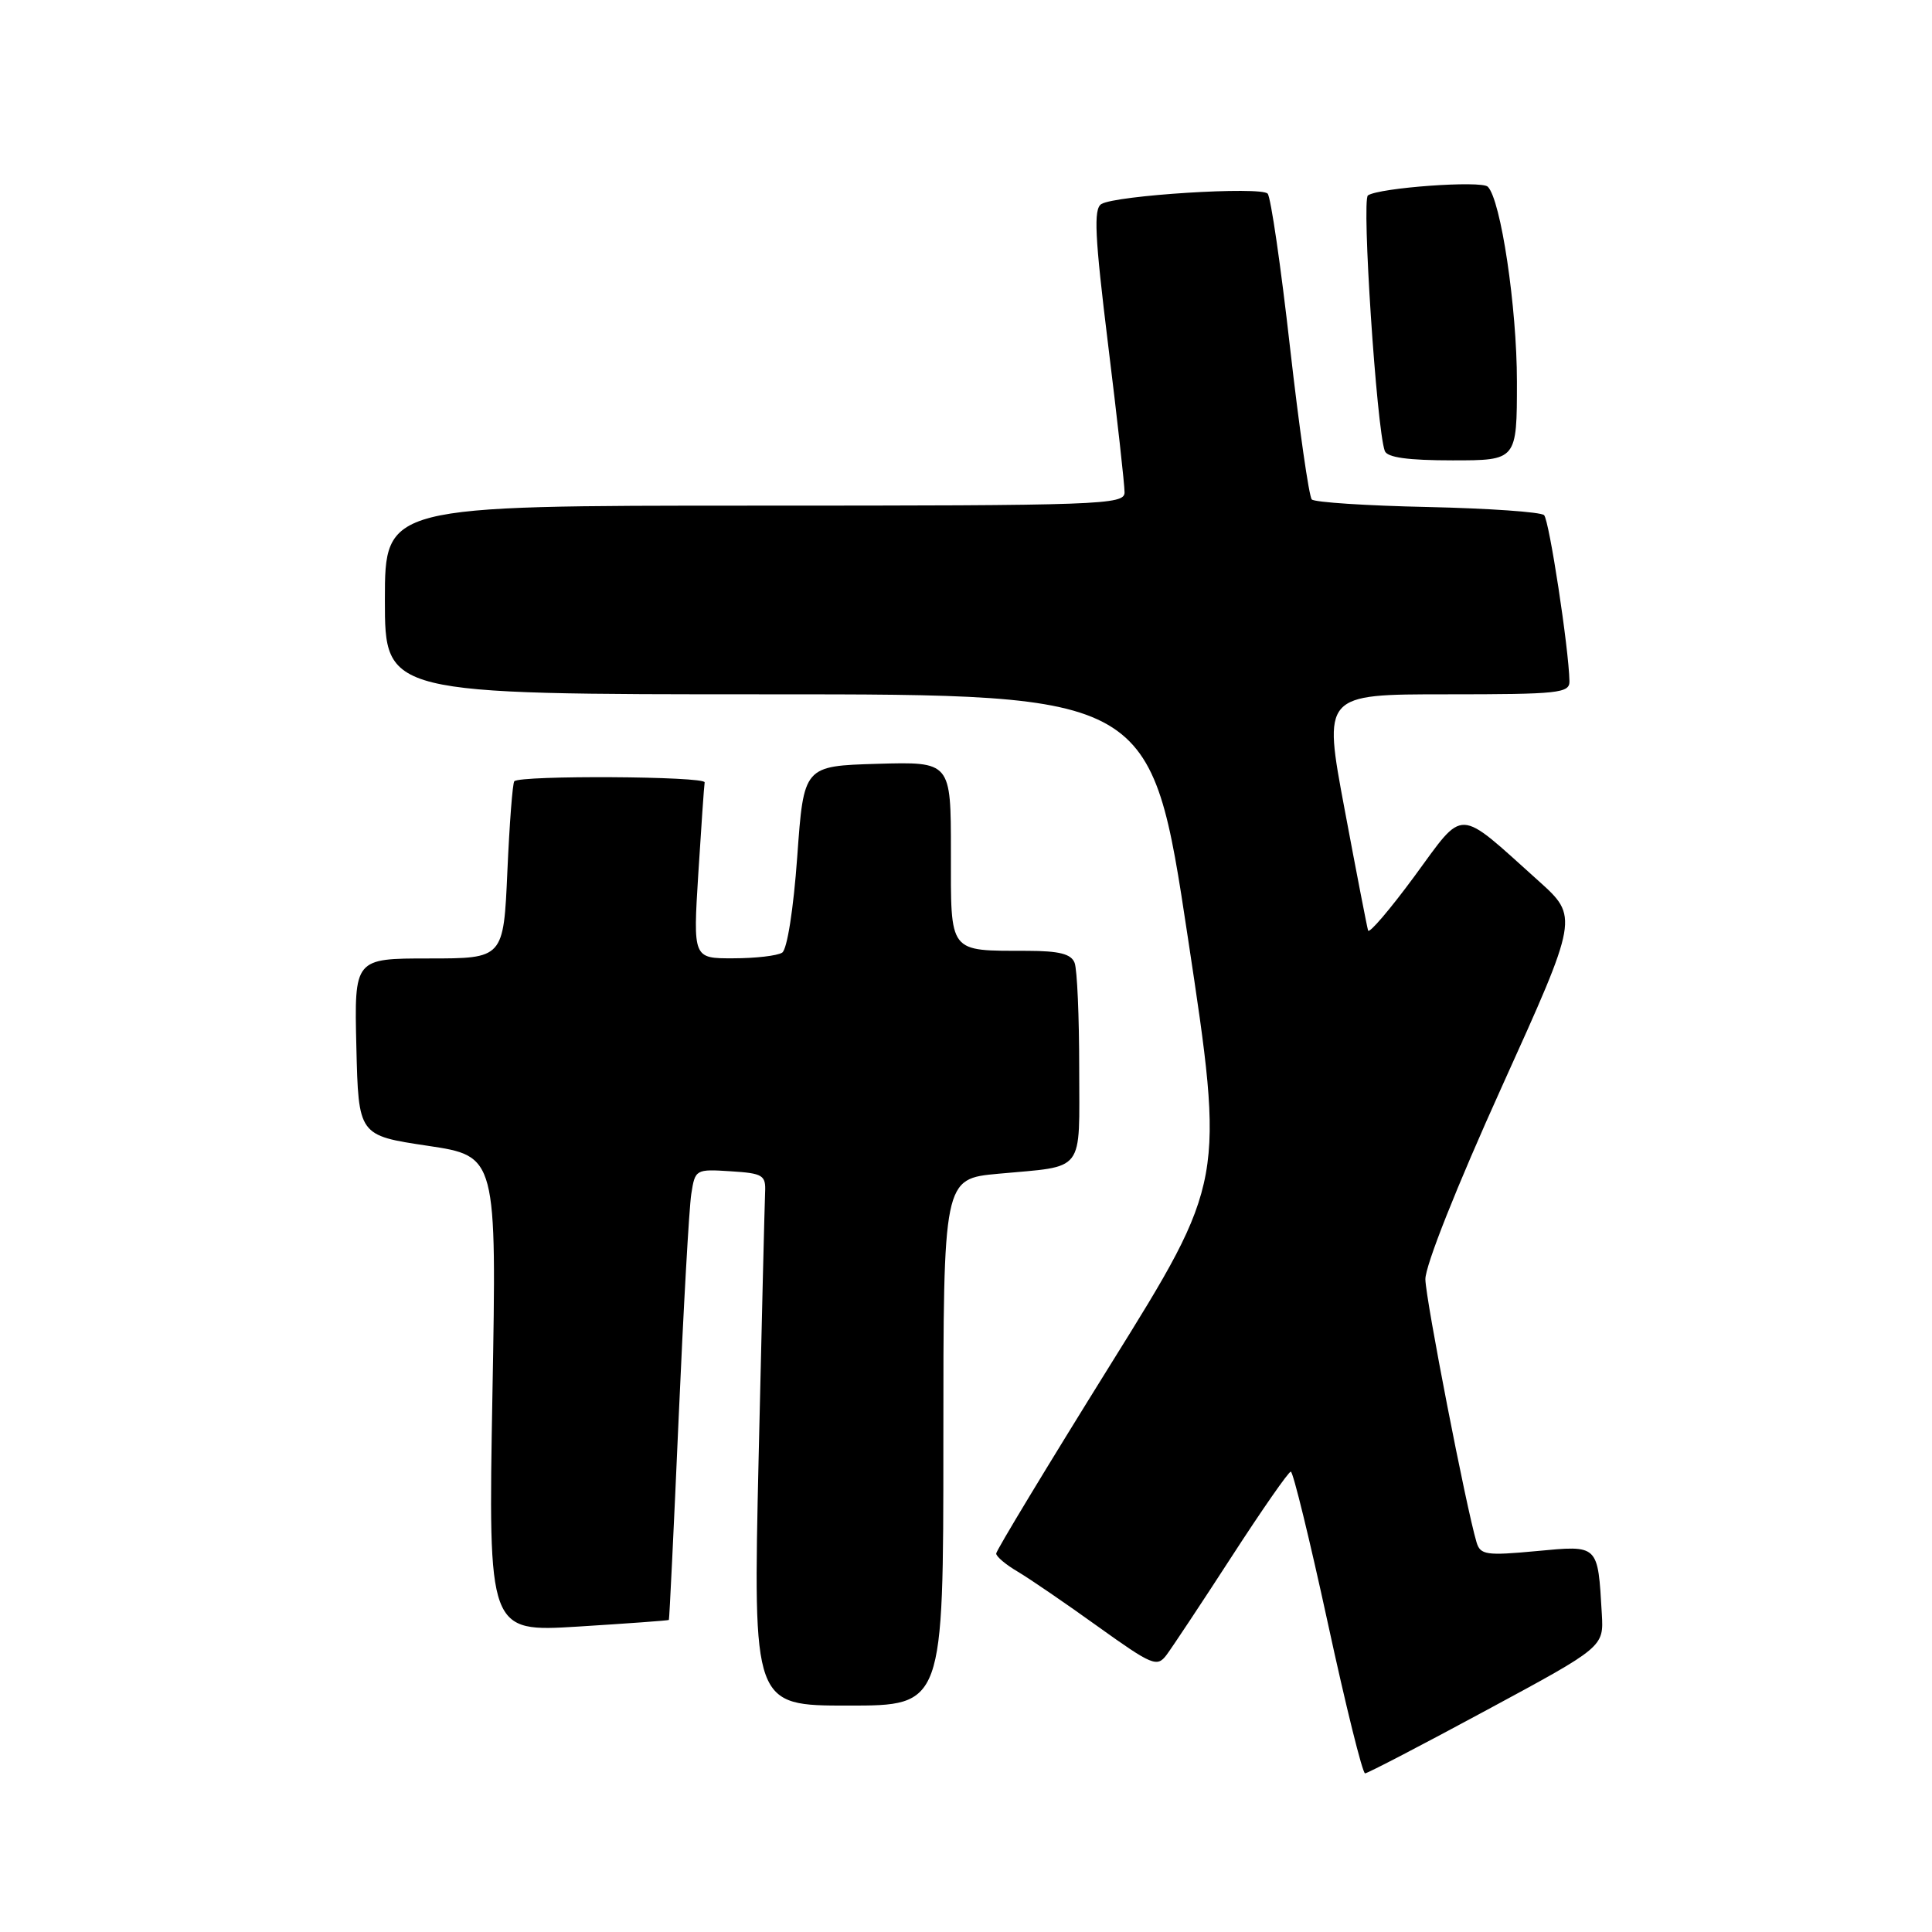 <?xml version="1.0" encoding="UTF-8" standalone="no"?>
<!DOCTYPE svg PUBLIC "-//W3C//DTD SVG 1.1//EN" "http://www.w3.org/Graphics/SVG/1.1/DTD/svg11.dtd" >
<svg xmlns="http://www.w3.org/2000/svg" xmlns:xlink="http://www.w3.org/1999/xlink" version="1.1" viewBox="0 0 256 256">
 <g >
 <path fill="currentColor"
d=" M 197.00 226.59 C 212.50 218.23 212.50 218.23 212.25 213.86 C 211.71 204.59 211.87 204.75 203.56 205.53 C 196.92 206.15 196.15 206.03 195.65 204.36 C 194.28 199.78 188.92 172.23 188.87 169.52 C 188.84 167.74 193.01 157.24 199.00 144.00 C 209.18 121.50 209.18 121.50 203.84 116.70 C 192.93 106.91 194.15 106.95 187.43 116.10 C 184.19 120.50 181.42 123.75 181.28 123.30 C 181.14 122.86 179.74 115.64 178.17 107.25 C 175.31 92.00 175.31 92.00 191.66 92.00 C 206.57 92.00 208.00 91.85 207.96 90.25 C 207.87 85.89 205.28 68.95 204.60 68.26 C 204.18 67.84 197.24 67.36 189.17 67.18 C 181.10 67.01 174.19 66.56 173.82 66.18 C 173.45 65.81 172.15 56.73 170.93 46.00 C 169.72 35.27 168.39 26.12 167.97 25.66 C 167.09 24.67 147.81 25.88 145.93 27.04 C 144.89 27.69 145.06 31.25 146.83 45.67 C 148.04 55.48 149.02 64.29 149.01 65.25 C 149.00 66.89 145.99 67.00 100.00 67.00 C 51.00 67.00 51.00 67.00 51.00 79.50 C 51.00 92.00 51.00 92.00 101.76 92.00 C 152.53 92.00 152.53 92.00 157.40 124.25 C 162.28 156.50 162.28 156.50 147.14 180.82 C 138.81 194.20 132.00 205.46 132.00 205.85 C 132.00 206.25 133.28 207.33 134.85 208.25 C 136.42 209.18 141.19 212.44 145.46 215.51 C 152.69 220.69 153.32 220.95 154.57 219.29 C 155.31 218.30 159.20 212.44 163.21 206.25 C 167.22 200.06 170.74 195.00 171.04 195.00 C 171.34 195.00 173.54 204.00 175.93 215.00 C 178.31 226.00 180.54 234.99 180.88 234.98 C 181.22 234.97 188.47 231.20 197.00 226.59 Z  M 125.00 191.10 C 125.00 156.20 125.00 156.20 132.25 155.53 C 143.92 154.45 143.00 155.64 143.00 141.51 C 143.00 134.72 142.73 128.45 142.39 127.58 C 141.94 126.40 140.36 126.00 136.14 125.99 C 125.58 125.96 126.00 126.50 126.00 112.85 C 126.00 100.93 126.00 100.93 116.25 101.21 C 106.50 101.50 106.50 101.50 105.64 113.50 C 105.14 120.47 104.30 125.81 103.64 126.23 C 103.01 126.64 100.10 126.98 97.17 126.98 C 91.83 127.00 91.83 127.00 92.53 115.75 C 92.92 109.56 93.29 104.12 93.37 103.67 C 93.50 102.85 68.96 102.71 68.15 103.52 C 67.92 103.74 67.51 109.12 67.23 115.46 C 66.72 127.00 66.72 127.00 56.83 127.00 C 46.94 127.00 46.94 127.00 47.22 138.72 C 47.50 150.45 47.50 150.45 56.66 151.82 C 65.82 153.19 65.82 153.19 65.25 184.72 C 64.69 216.26 64.69 216.26 76.59 215.53 C 83.14 215.12 88.56 214.73 88.63 214.65 C 88.70 214.57 89.28 202.57 89.92 188.00 C 90.56 173.43 91.31 160.01 91.60 158.20 C 92.10 154.95 92.19 154.90 96.81 155.20 C 101.10 155.47 101.49 155.71 101.38 158.00 C 101.32 159.38 100.93 175.24 100.52 193.25 C 99.78 226.00 99.78 226.00 112.39 226.00 C 125.00 226.00 125.00 226.00 125.00 191.10 Z  M 201.00 50.57 C 201.00 40.72 198.87 26.47 197.14 24.74 C 196.29 23.89 182.78 24.87 181.26 25.89 C 180.41 26.46 182.40 56.74 183.49 59.75 C 183.80 60.62 186.55 61.00 192.47 61.00 C 201.00 61.00 201.00 61.00 201.00 50.57 Z "/>
</g>
</svg>